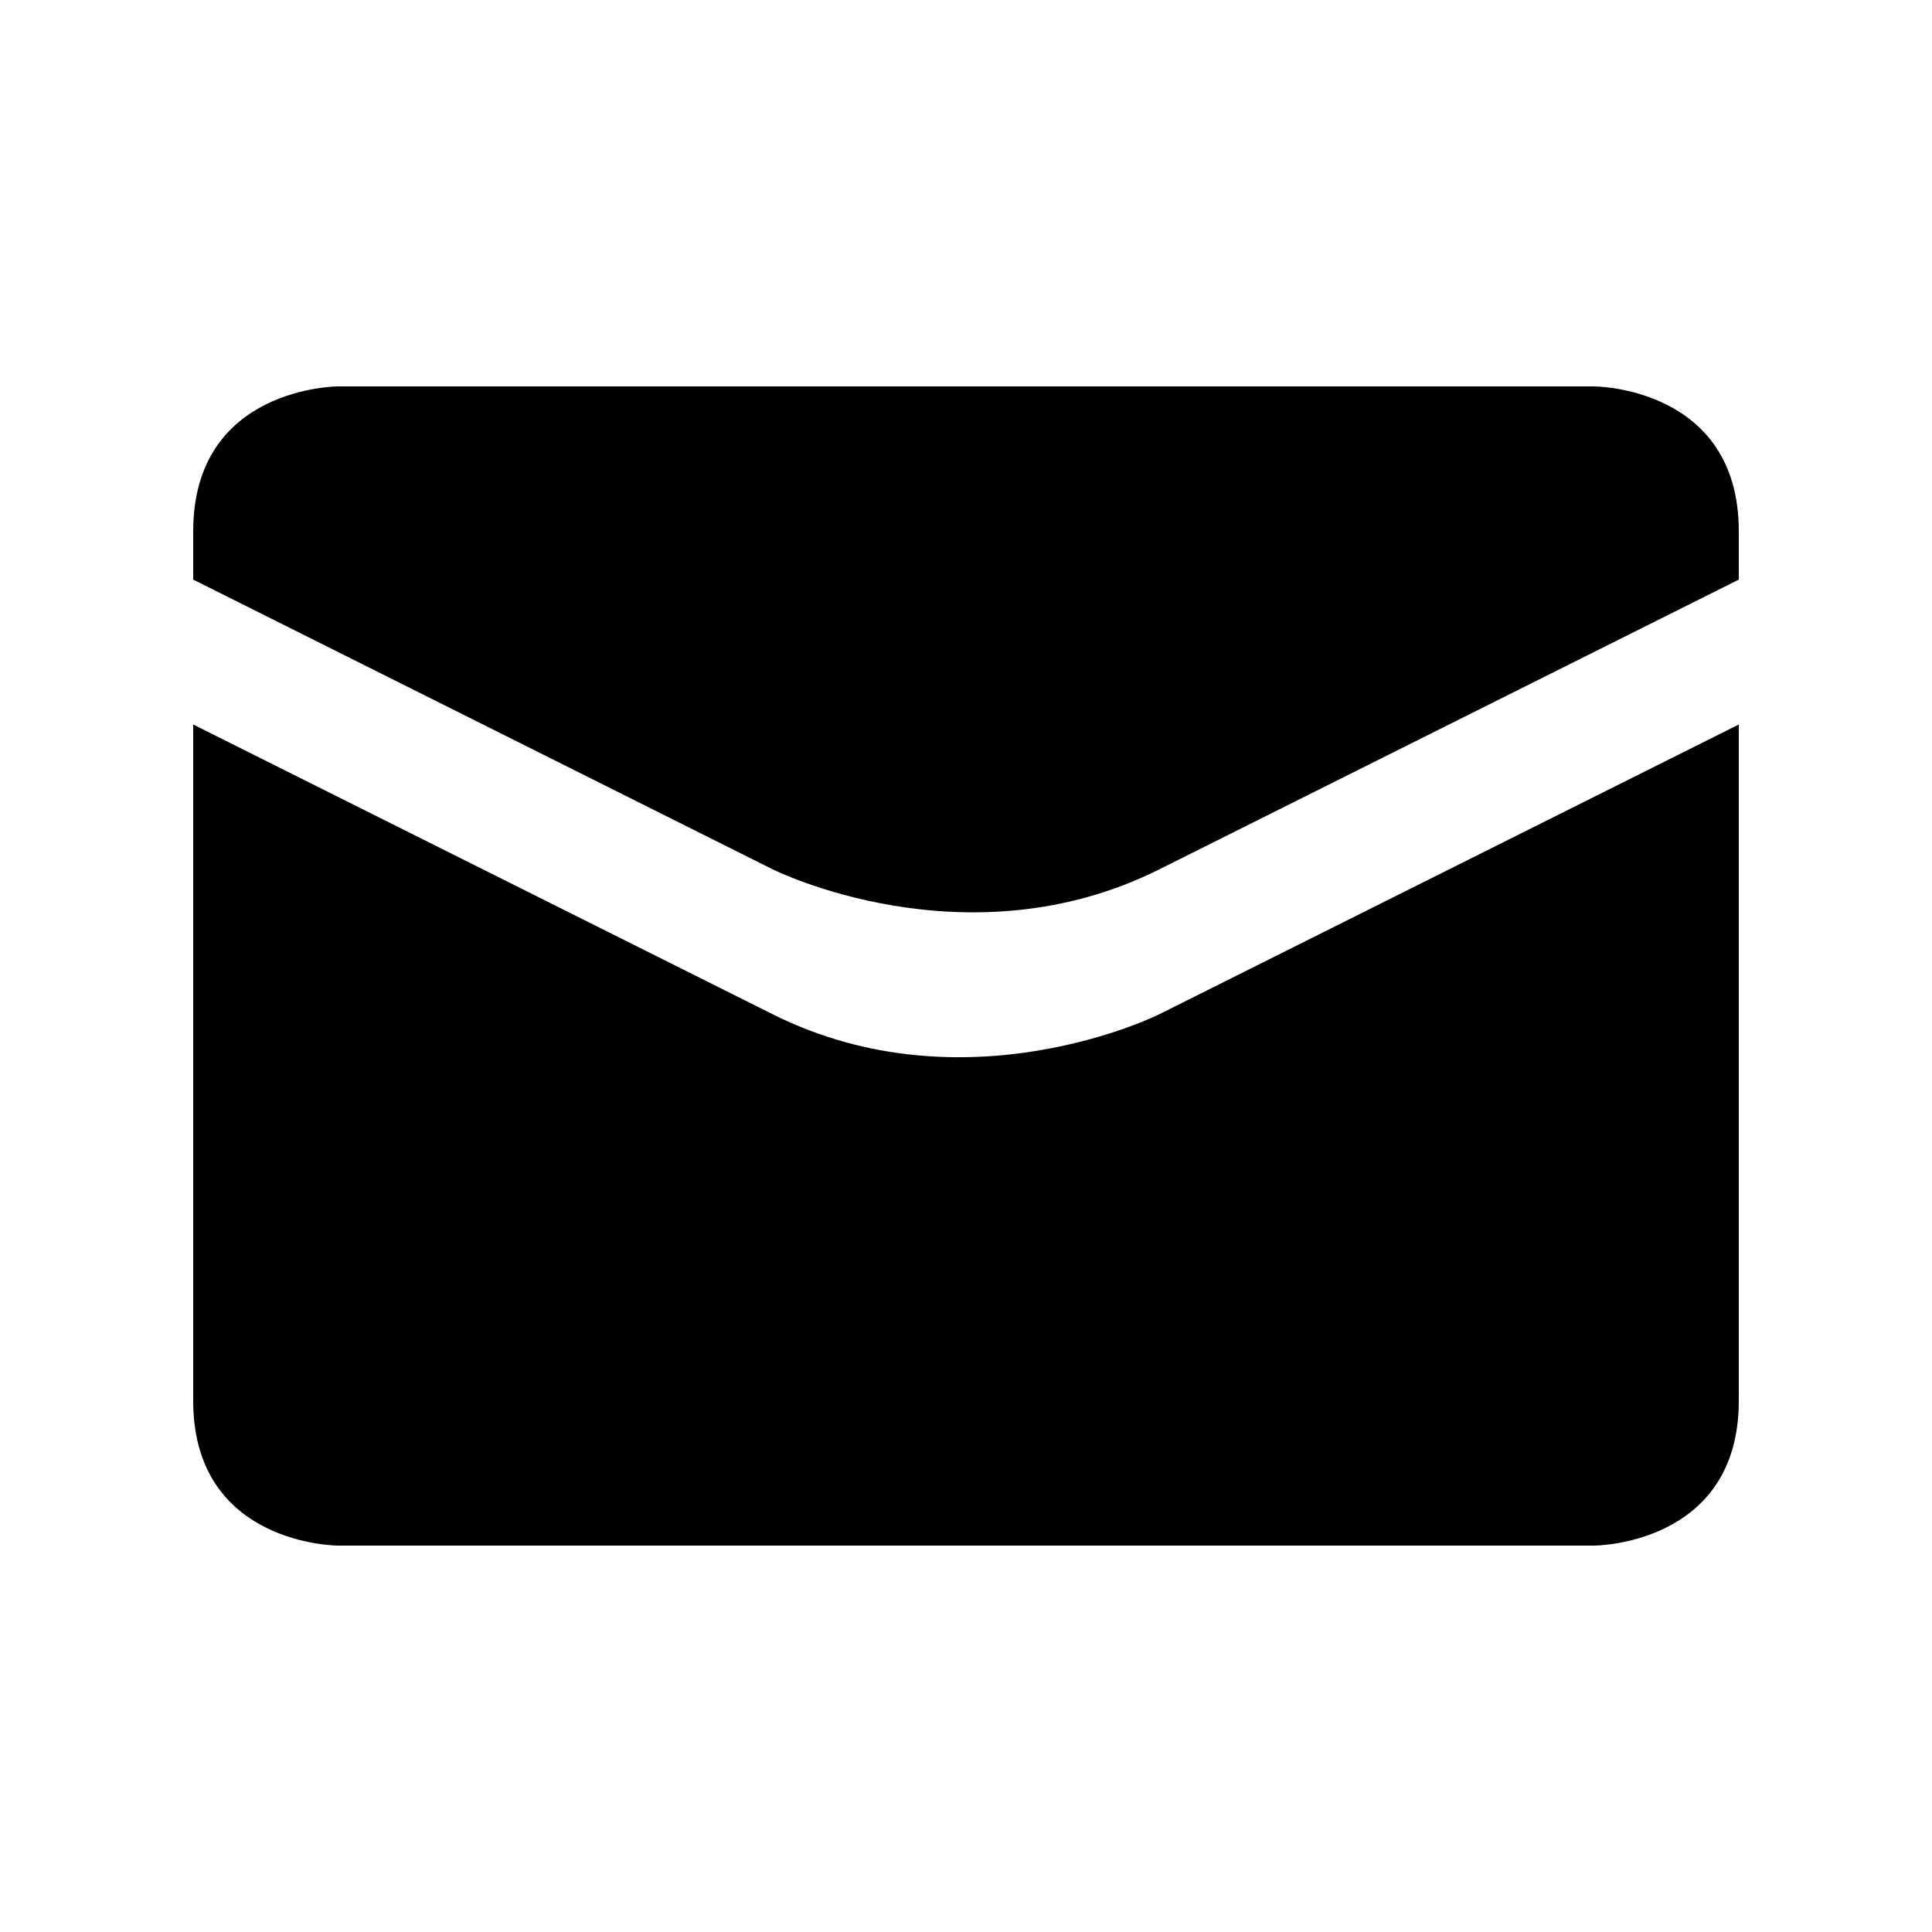 <?xml version="1.0" encoding="UTF-8"?>
<svg width="50" height="50" version="1.1" viewBox="0 0 50 50" xmlns="http://www.w3.org/2000/svg">
<path d="m8.75 10s-3.75 0-3.75 3.75v1.25l15 7.5s5 2.5 10 0l15-7.5v-1.25c0-3.75-3.75-3.75-3.75-3.75zm-3.75 8.75v17.5c0 3.75 3.75 3.75 3.75 3.75h32.5s3.75 0 3.75-3.75v-17.5l-15 7.5s-5 2.5-10 0z"/>
</svg>
